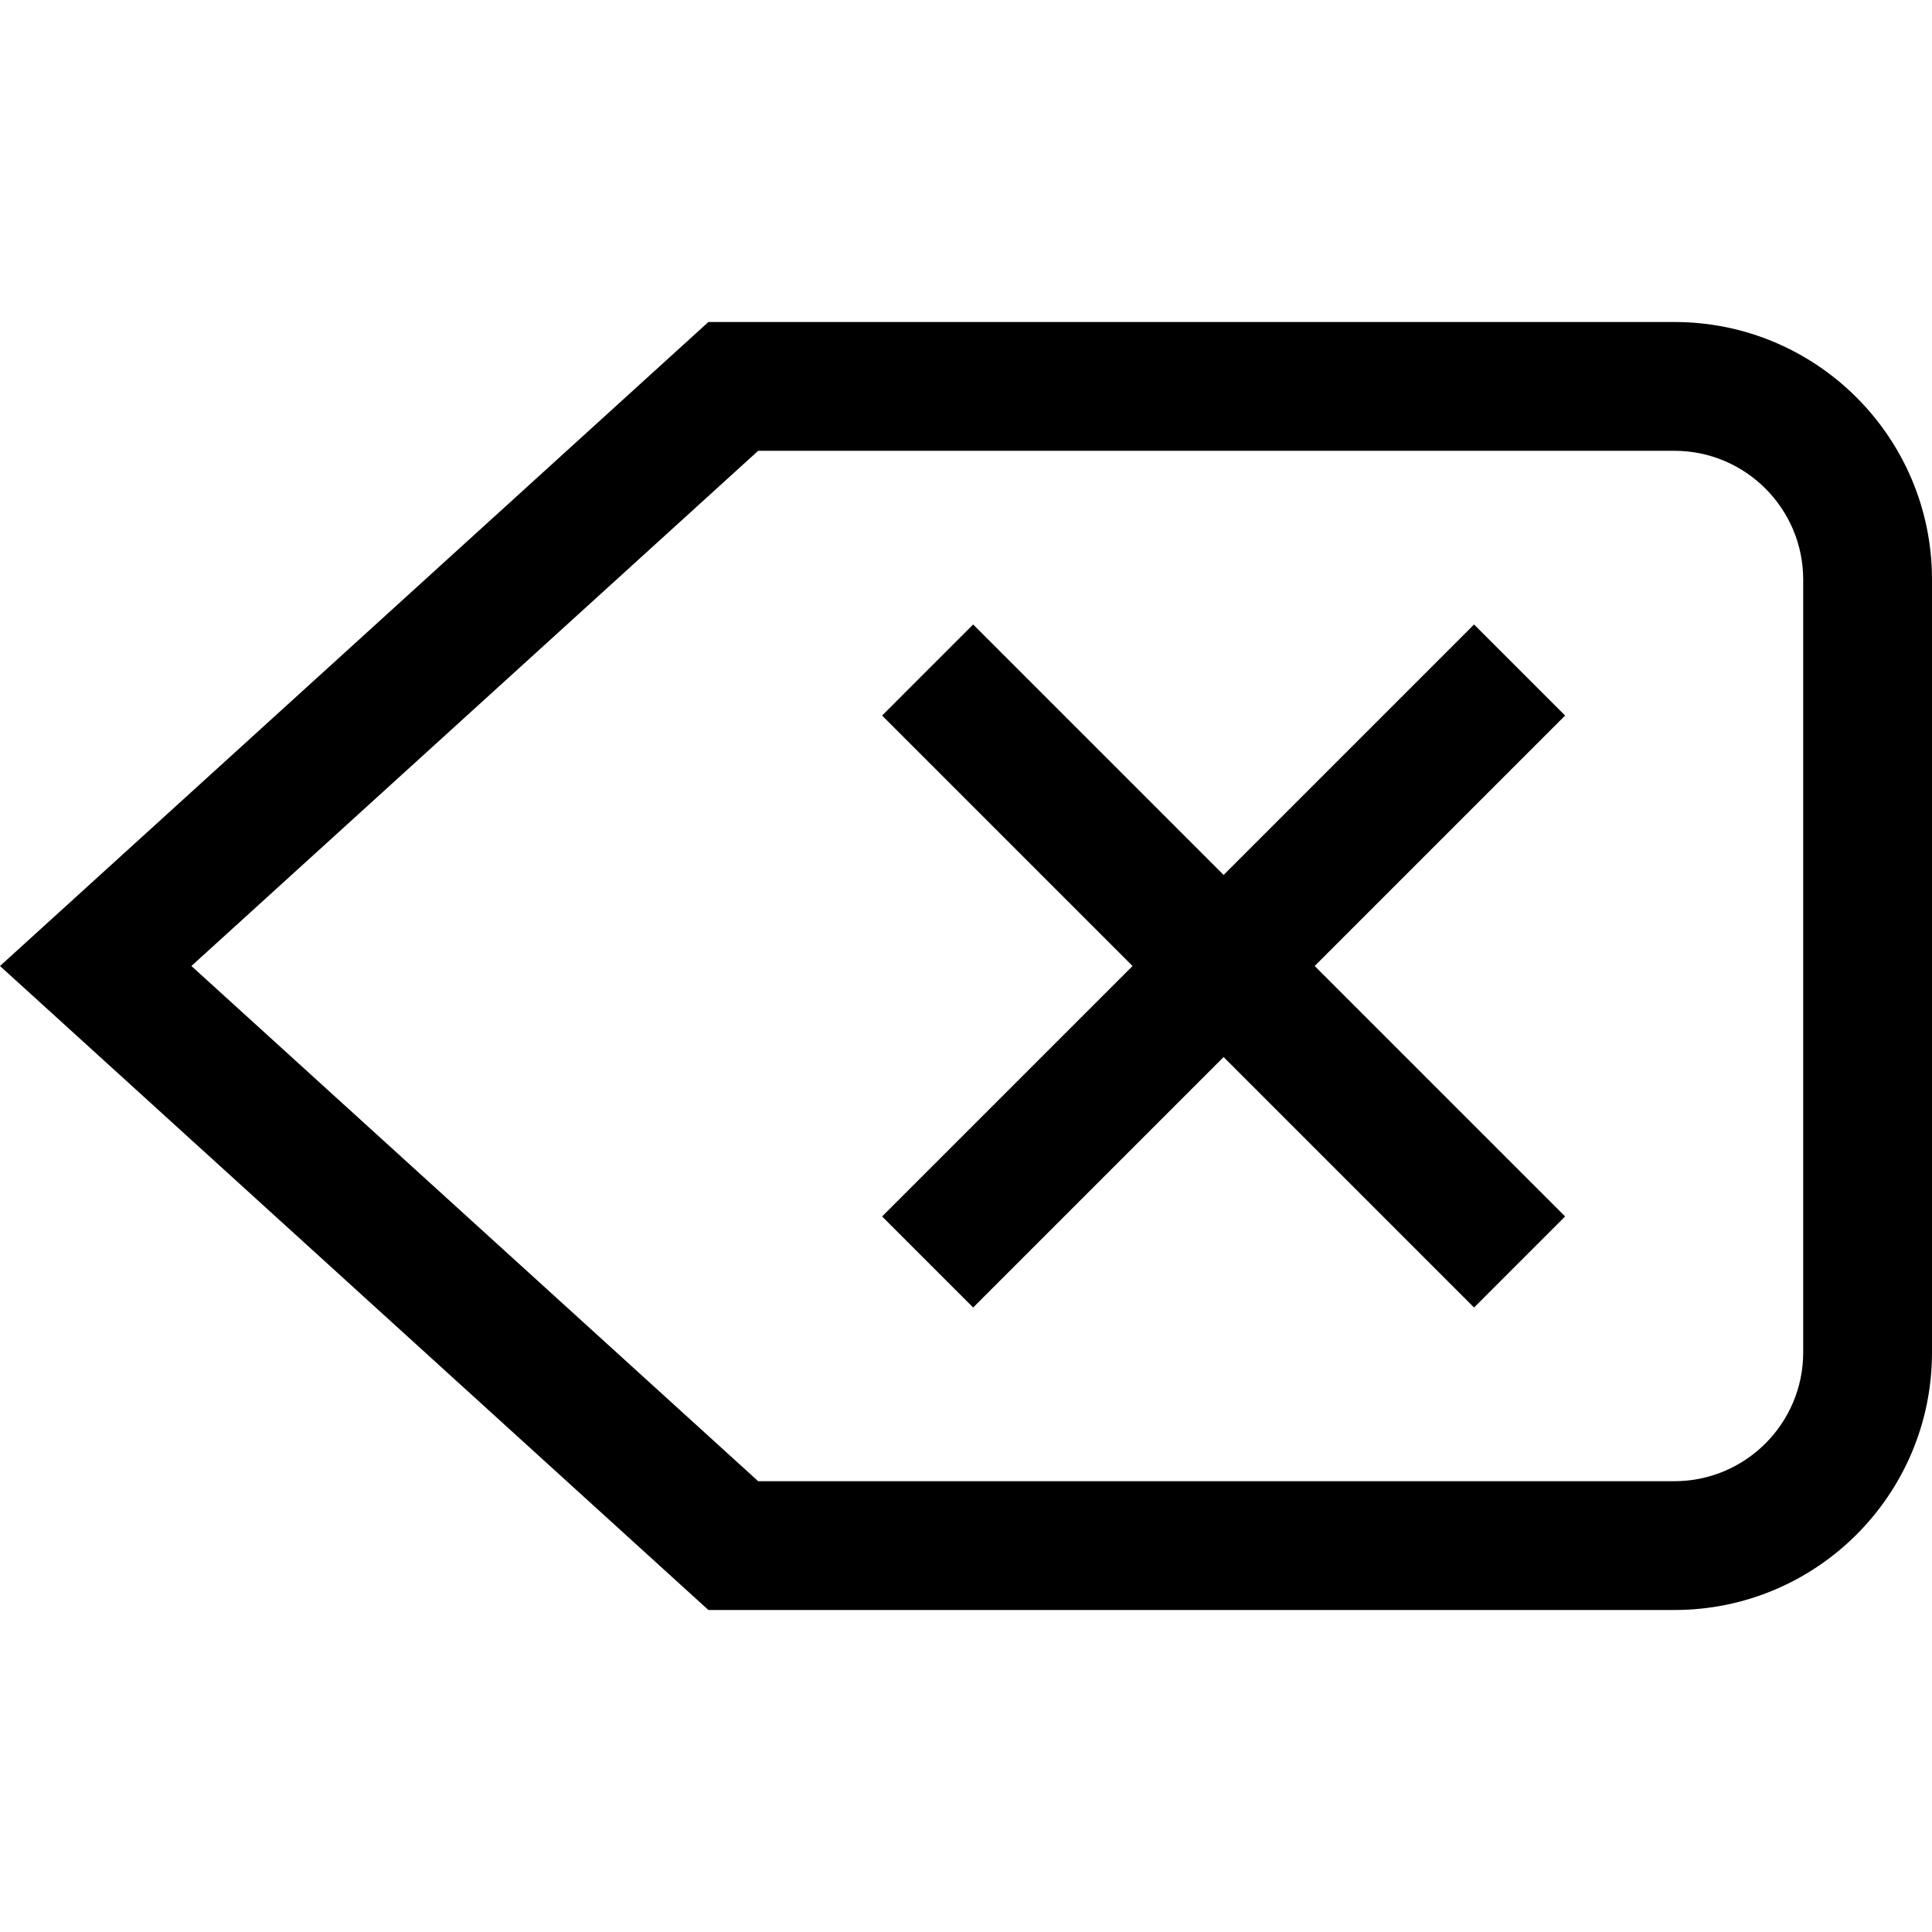 <svg xmlns="http://www.w3.org/2000/svg" xmlns:xlink="http://www.w3.org/1999/xlink" version="1.1" x="0px" y="0px" viewBox="0 0 30 30" xml:space="preserve"><g transform="translate(-570 -440)"><g xmlns="http://www.w3.org/2000/svg" xmlns:xlink="http://www.w3.org/1999/xlink"><polygon points="594.303,451.111 592.889,449.697 589,453.586 585.111,449.697 583.697,451.111 587.586,455 583.697,458.889     585.111,460.303 589,456.414 592.889,460.303 594.303,458.889 590.414,455   "></polygon><g><path d="M596,445h-15l-11,10l11,10h15c2.209,0,4-1.791,4-4v-12C600,446.791,598.209,445,596,445z M598,461c0,1.103-0.897,2-2,2     h-14.227l-8.801-8l8.801-8H596c1.103,0,2,0.897,2,2V461z"></path></g></g></g></svg>